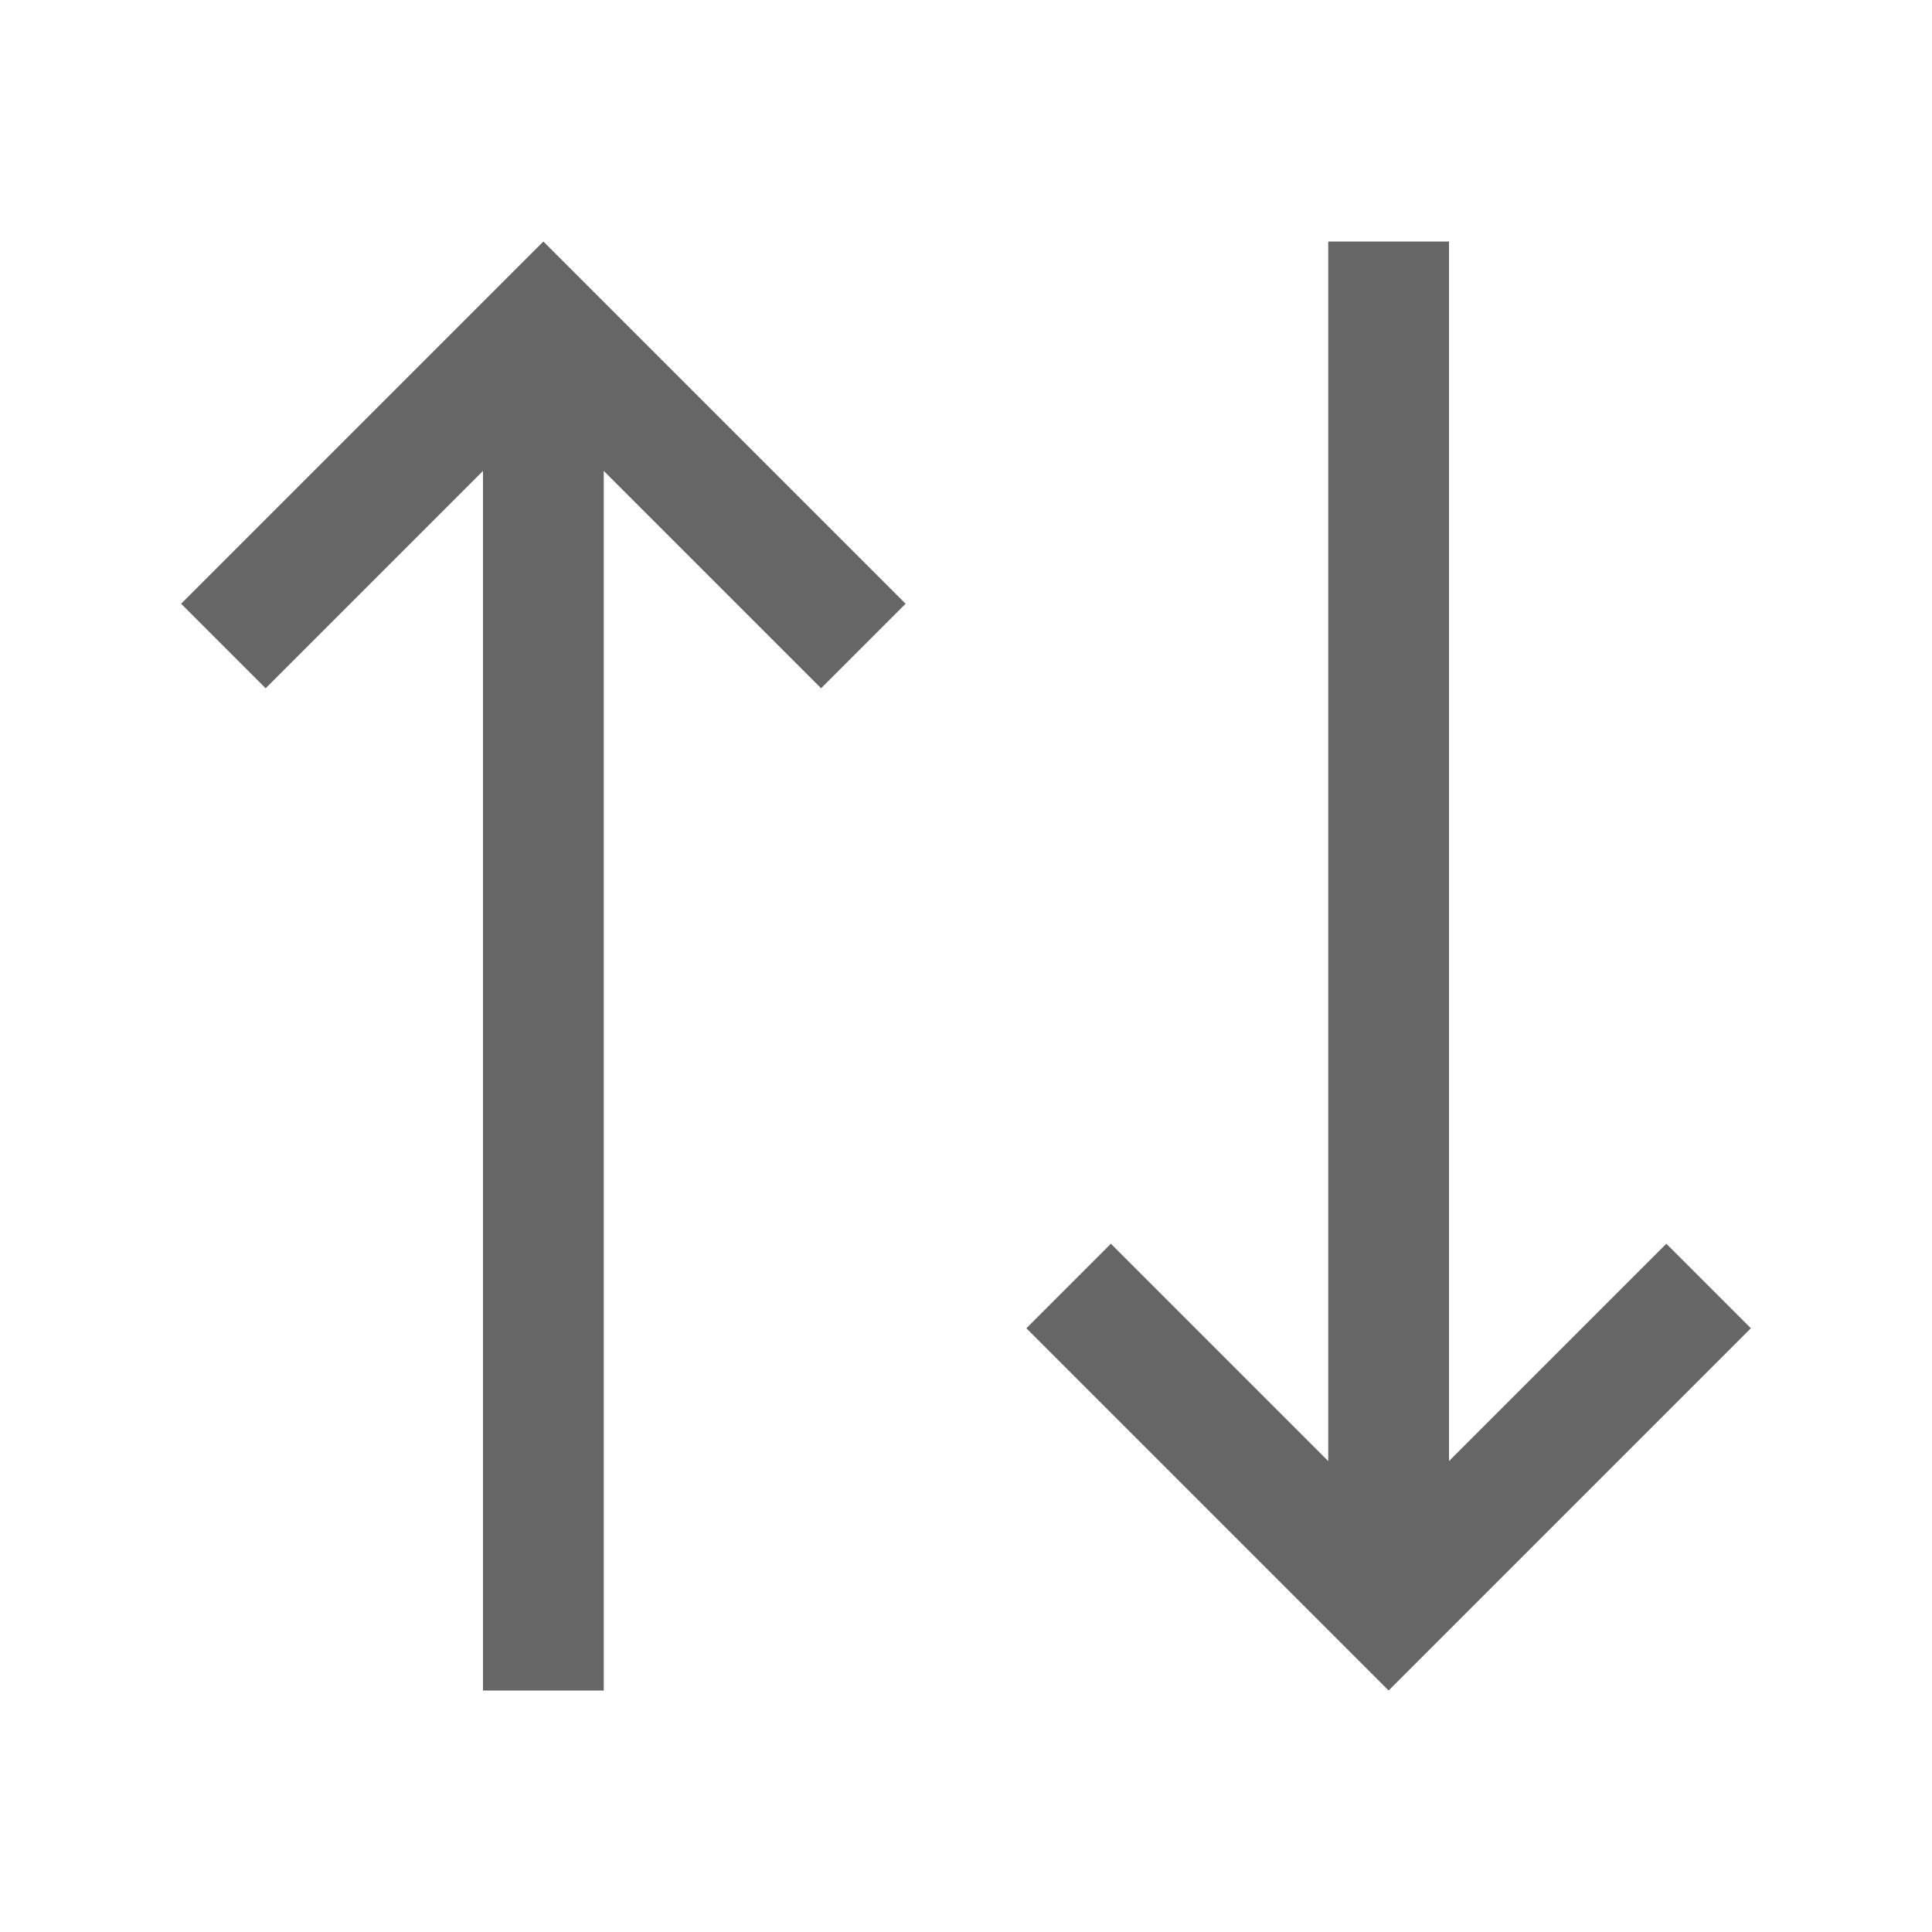 <?xml version="1.0" standalone="no"?><!DOCTYPE svg PUBLIC "-//W3C//DTD SVG 1.1//EN" "http://www.w3.org/Graphics/SVG/1.1/DTD/svg11.dtd"><svg t="1592907476401" class="icon" viewBox="0 0 1024 1024" version="1.1" xmlns="http://www.w3.org/2000/svg" p-id="1057" xmlns:xlink="http://www.w3.org/1999/xlink" width="200" height="200"><defs><style type="text/css"></style></defs><path d="M883.2 659.2L768 774.4V128h-64v646.4l-115.2-115.2L544 704l192 192 192-192zM288 128l-192 192 44.8 44.8L256 249.6V896h64V249.6l115.2 115.2L480 320z" p-id="1058" fill="#666666"></path></svg>